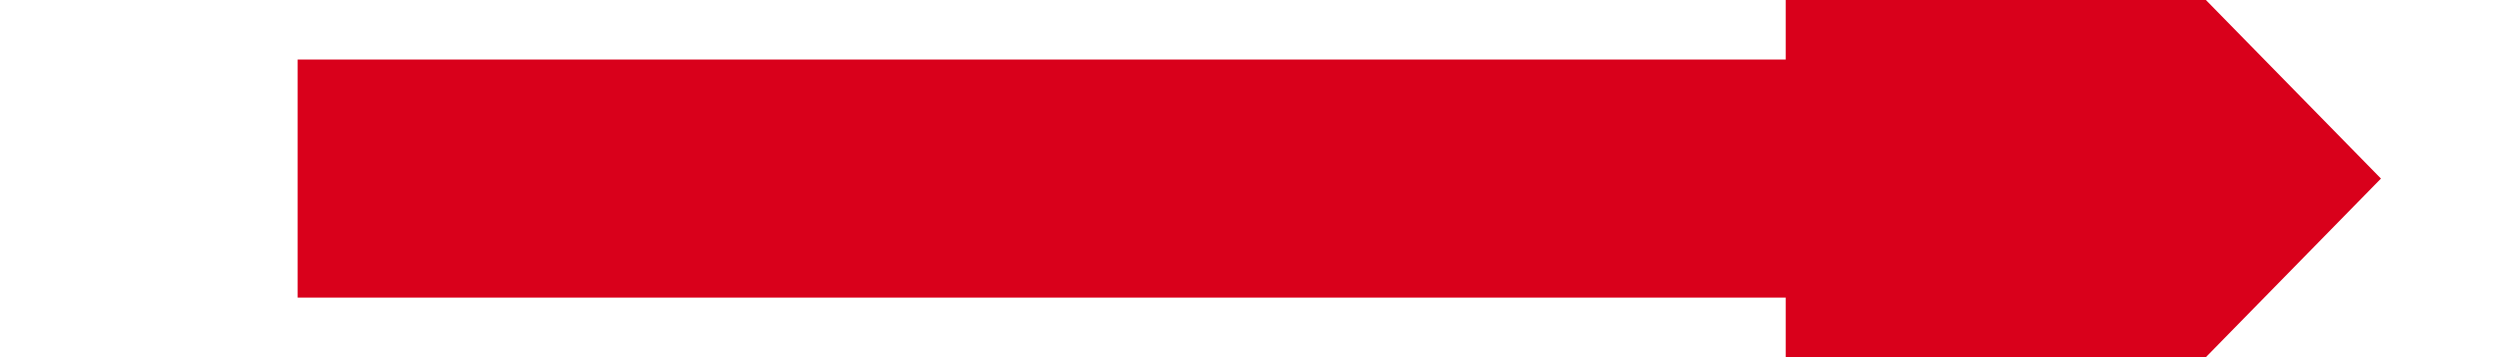 ﻿<?xml version="1.0" encoding="utf-8"?>
<svg version="1.1" xmlns:xlink="http://www.w3.org/1999/xlink" width="42px" height="6px" preserveAspectRatio="xMinYMid meet" viewBox="2302 223  42 4" xmlns="http://www.w3.org/2000/svg">
  <g transform="matrix(0 -1 1 0 2098 2548 )">
    <path d="M 2330.5 235.7  L 2340.5 225.5  L 2330.5 215.3  L 2330.5 235.7  Z " fill-rule="nonzero" fill="#d9001b" stroke="none" transform="matrix(6.12303176911189E-17 1 -1 6.12303176911189E-17 2548.5 -2096.5 )" />
    <path d="M 2305.5 225.5  L 2332.5 225.5  " stroke-width="4" stroke="#d9001b" fill="none" transform="matrix(6.12303176911189E-17 1 -1 6.12303176911189E-17 2548.5 -2096.5 )" />
  </g>
</svg>